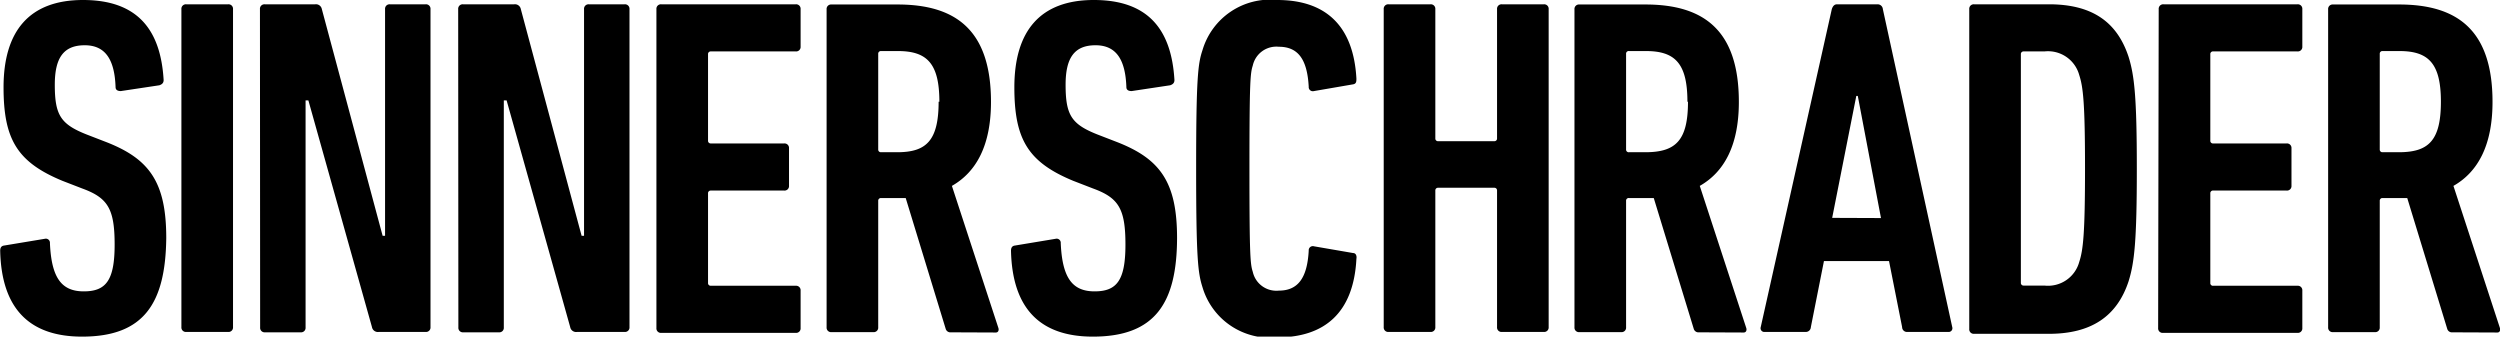 <svg xmlns="http://www.w3.org/2000/svg" viewBox="0 0 133.68 18">
  <g>
    <path d="M4.39 18C1.55 18 .08 16.48.01 13.41c0-.15.05-.26.21-.28l2.17-.36a.22.22 0 0 1 .28.23c.08 1.86.62 2.58 1.81 2.58s1.65-.59 1.65-2.5-.36-2.5-1.73-3l-1.06-.41c-2.42-1-3.15-2.22-3.15-5C.19 1.67 1.56 0 4.44 0s4.15 1.55 4.31 4.28c0 .15-.08.23-.23.28l-2.06.31c-.15 0-.28-.05-.28-.21-.05-1.44-.52-2.24-1.65-2.24s-1.6.67-1.6 2.11c0 1.62.31 2.11 1.7 2.66l1.06.41c2.3.9 3.2 2.14 3.2 5.13C8.85 16.2 7.71 18 4.39 18zM9.7.49a.24.24 0 0 1 .26-.26h2.24a.24.24 0 0 1 .26.26v17a.24.24 0 0 1-.26.26H9.96a.24.24 0 0 1-.26-.26zM13.9.49a.24.24 0 0 1 .26-.26h2.69a.32.32 0 0 1 .36.26l3.25 12.12h.13V.49a.24.24 0 0 1 .26-.26h1.91a.24.24 0 0 1 .26.26v17a.24.24 0 0 1-.26.26h-2.51a.32.32 0 0 1-.36-.26l-3.4-12.12h-.15v12.14a.24.24 0 0 1-.26.26h-1.91a.24.24 0 0 1-.26-.26zM24.5.49a.24.24 0 0 1 .26-.26h2.73a.32.32 0 0 1 .36.26l3.25 12.12h.13V.49a.24.24 0 0 1 .26-.26h1.91a.24.24 0 0 1 .26.26v17a.24.24 0 0 1-.26.26h-2.55a.32.32 0 0 1-.36-.26l-3.4-12.12h-.15v12.14a.24.24 0 0 1-.26.26h-1.91a.24.24 0 0 1-.26-.26zM35.1.49a.24.24 0 0 1 .26-.26h7.19a.24.24 0 0 1 .26.26v2a.24.24 0 0 1-.26.26h-4.54a.14.14 0 0 0-.15.15v4.62a.14.14 0 0 0 .15.15h3.92a.24.24 0 0 1 .26.26v2a.24.24 0 0 1-.26.26h-3.92a.14.14 0 0 0-.15.15v4.79a.14.14 0 0 0 .15.15h4.54a.24.24 0 0 1 .26.26v2a.24.24 0 0 1-.26.26h-7.19a.24.24 0 0 1-.26-.26zM50.85 17.77a.26.26 0 0 1-.28-.18l-2.14-7h-1.32a.14.14 0 0 0-.15.15v6.76a.24.24 0 0 1-.26.26h-2.24a.24.24 0 0 1-.26-.26V.5a.24.24 0 0 1 .26-.26h3.53c3.12 0 5 1.37 5 5.21 0 2.3-.77 3.74-2.09 4.49l2.48 7.58c.05.13 0 .26-.13.26zm-.62-12.33c0-2.06-.67-2.71-2.22-2.71h-.9a.14.14 0 0 0-.15.15v5.11a.14.14 0 0 0 .15.15h.9c1.51-.01 2.18-.61 2.18-2.7zM58.44 18c-2.84 0-4.31-1.52-4.38-4.59 0-.15.05-.26.21-.28l2.17-.36a.22.22 0 0 1 .28.23c.08 1.86.62 2.58 1.81 2.58s1.65-.59 1.65-2.5-.36-2.5-1.73-3l-1.06-.41c-2.42-1-3.15-2.22-3.15-5 0-3 1.37-4.67 4.25-4.67s4.15 1.55 4.31 4.28c0 .15-.08.23-.23.28l-2.06.31c-.15 0-.28-.05-.28-.21-.05-1.44-.52-2.24-1.65-2.24s-1.6.67-1.6 2.11c0 1.62.31 2.11 1.7 2.66l1.06.41c2.3.9 3.2 2.14 3.2 5.13-.01 3.47-1.17 5.27-4.5 5.27zM63.96 9c0-4.87.1-5.6.34-6.32a3.77 3.77 0 0 1 4-2.68c2.5 0 4.07 1.29 4.23 4.2 0 .15 0 .28-.18.31l-2.09.36a.22.22 0 0 1-.28-.23c-.08-1.5-.59-2.14-1.6-2.14a1.29 1.29 0 0 0-1.39 1c-.13.41-.18.77-.18 5.52s.05 5.11.18 5.52a1.29 1.29 0 0 0 1.39 1c1 0 1.52-.64 1.6-2.14a.22.22 0 0 1 .28-.23l2.09.36c.15 0 .21.15.18.31-.15 2.91-1.73 4.2-4.23 4.2a3.77 3.77 0 0 1-4-2.68c-.24-.76-.34-1.48-.34-6.36zM73.99.49a.24.24 0 0 1 .26-.26h2.24a.24.24 0 0 1 .26.26V7.4a.14.14 0 0 0 .15.15h3a.14.14 0 0 0 .15-.15V.49a.24.24 0 0 1 .26-.26h2.24a.24.24 0 0 1 .26.26v17a.24.24 0 0 1-.26.26h-2.24a.24.24 0 0 1-.26-.26v-7.3a.14.14 0 0 0-.15-.15h-3a.14.14 0 0 0-.15.15v7.3a.24.24 0 0 1-.26.26h-2.24a.24.24 0 0 1-.26-.26zM90.85 17.77a.26.26 0 0 1-.28-.18l-2.14-7h-1.32a.14.14 0 0 0-.16.15v6.76a.24.24 0 0 1-.26.26h-2.24a.24.24 0 0 1-.26-.26V.5a.24.24 0 0 1 .26-.26h3.53c3.12 0 5 1.37 5 5.21 0 2.3-.77 3.74-2.09 4.49l2.48 7.58c.05.13 0 .26-.13.26zm-.62-12.33c0-2.06-.67-2.71-2.22-2.71h-.9a.14.14 0 0 0-.16.15v5.11a.14.14 0 0 0 .16.15h.9c1.58-.01 2.25-.61 2.25-2.7zM97.95.49c.05-.15.13-.26.28-.26h2.17a.28.28 0 0 1 .28.26l3.71 17a.2.2 0 0 1-.21.26h-2.19a.26.26 0 0 1-.28-.26l-.7-3.53h-3.48l-.7 3.53a.27.27 0 0 1-.28.26h-2.19a.2.2 0 0 1-.21-.26zm2.63 11.17l-1.24-6.53h-.08l-1.29 6.52zM105.3.49a.24.24 0 0 1 .26-.26h4c2.3 0 3.64.93 4.26 2.81.31 1 .44 2.14.44 6s-.13 5-.44 6c-.62 1.88-2 2.81-4.26 2.81h-4a.24.24 0 0 1-.26-.26zm2.91 14.78h1.11a1.73 1.73 0 0 0 1.86-1.26c.21-.64.31-1.5.31-5s-.1-4.36-.31-5a1.73 1.73 0 0 0-1.86-1.26h-1.11a.14.14 0 0 0-.15.15v12.23a.14.14 0 0 0 .15.14zM115.43.49a.24.24 0 0 1 .26-.26h7.16a.24.24 0 0 1 .26.26v2a.24.24 0 0 1-.26.26h-4.5a.14.14 0 0 0-.16.15v4.62a.14.14 0 0 0 .16.15h3.92a.24.24 0 0 1 .26.26v2a.24.24 0 0 1-.26.26h-3.92a.14.14 0 0 0-.16.15v4.79a.14.14 0 0 0 .16.15h4.5a.24.24 0 0 1 .26.26v2a.24.24 0 0 1-.26.26h-7.19a.24.24 0 0 1-.26-.26zM131.14 17.77a.26.26 0 0 1-.28-.18l-2.14-7h-1.32a.14.14 0 0 0-.15.15v6.76a.24.24 0 0 1-.26.26h-2.24a.24.24 0 0 1-.26-.26V.5a.24.24 0 0 1 .26-.26h3.53c3.12 0 5 1.37 5 5.21 0 2.3-.77 3.74-2.09 4.49l2.48 7.58c.05.13 0 .26-.13.26zm-.62-12.33c0-2.06-.67-2.71-2.22-2.71h-.9a.14.14 0 0 0-.15.15v5.11a.14.14 0 0 0 .15.15h.9c1.55-.01 2.22-.61 2.22-2.7z"/>
  </g>
</svg>